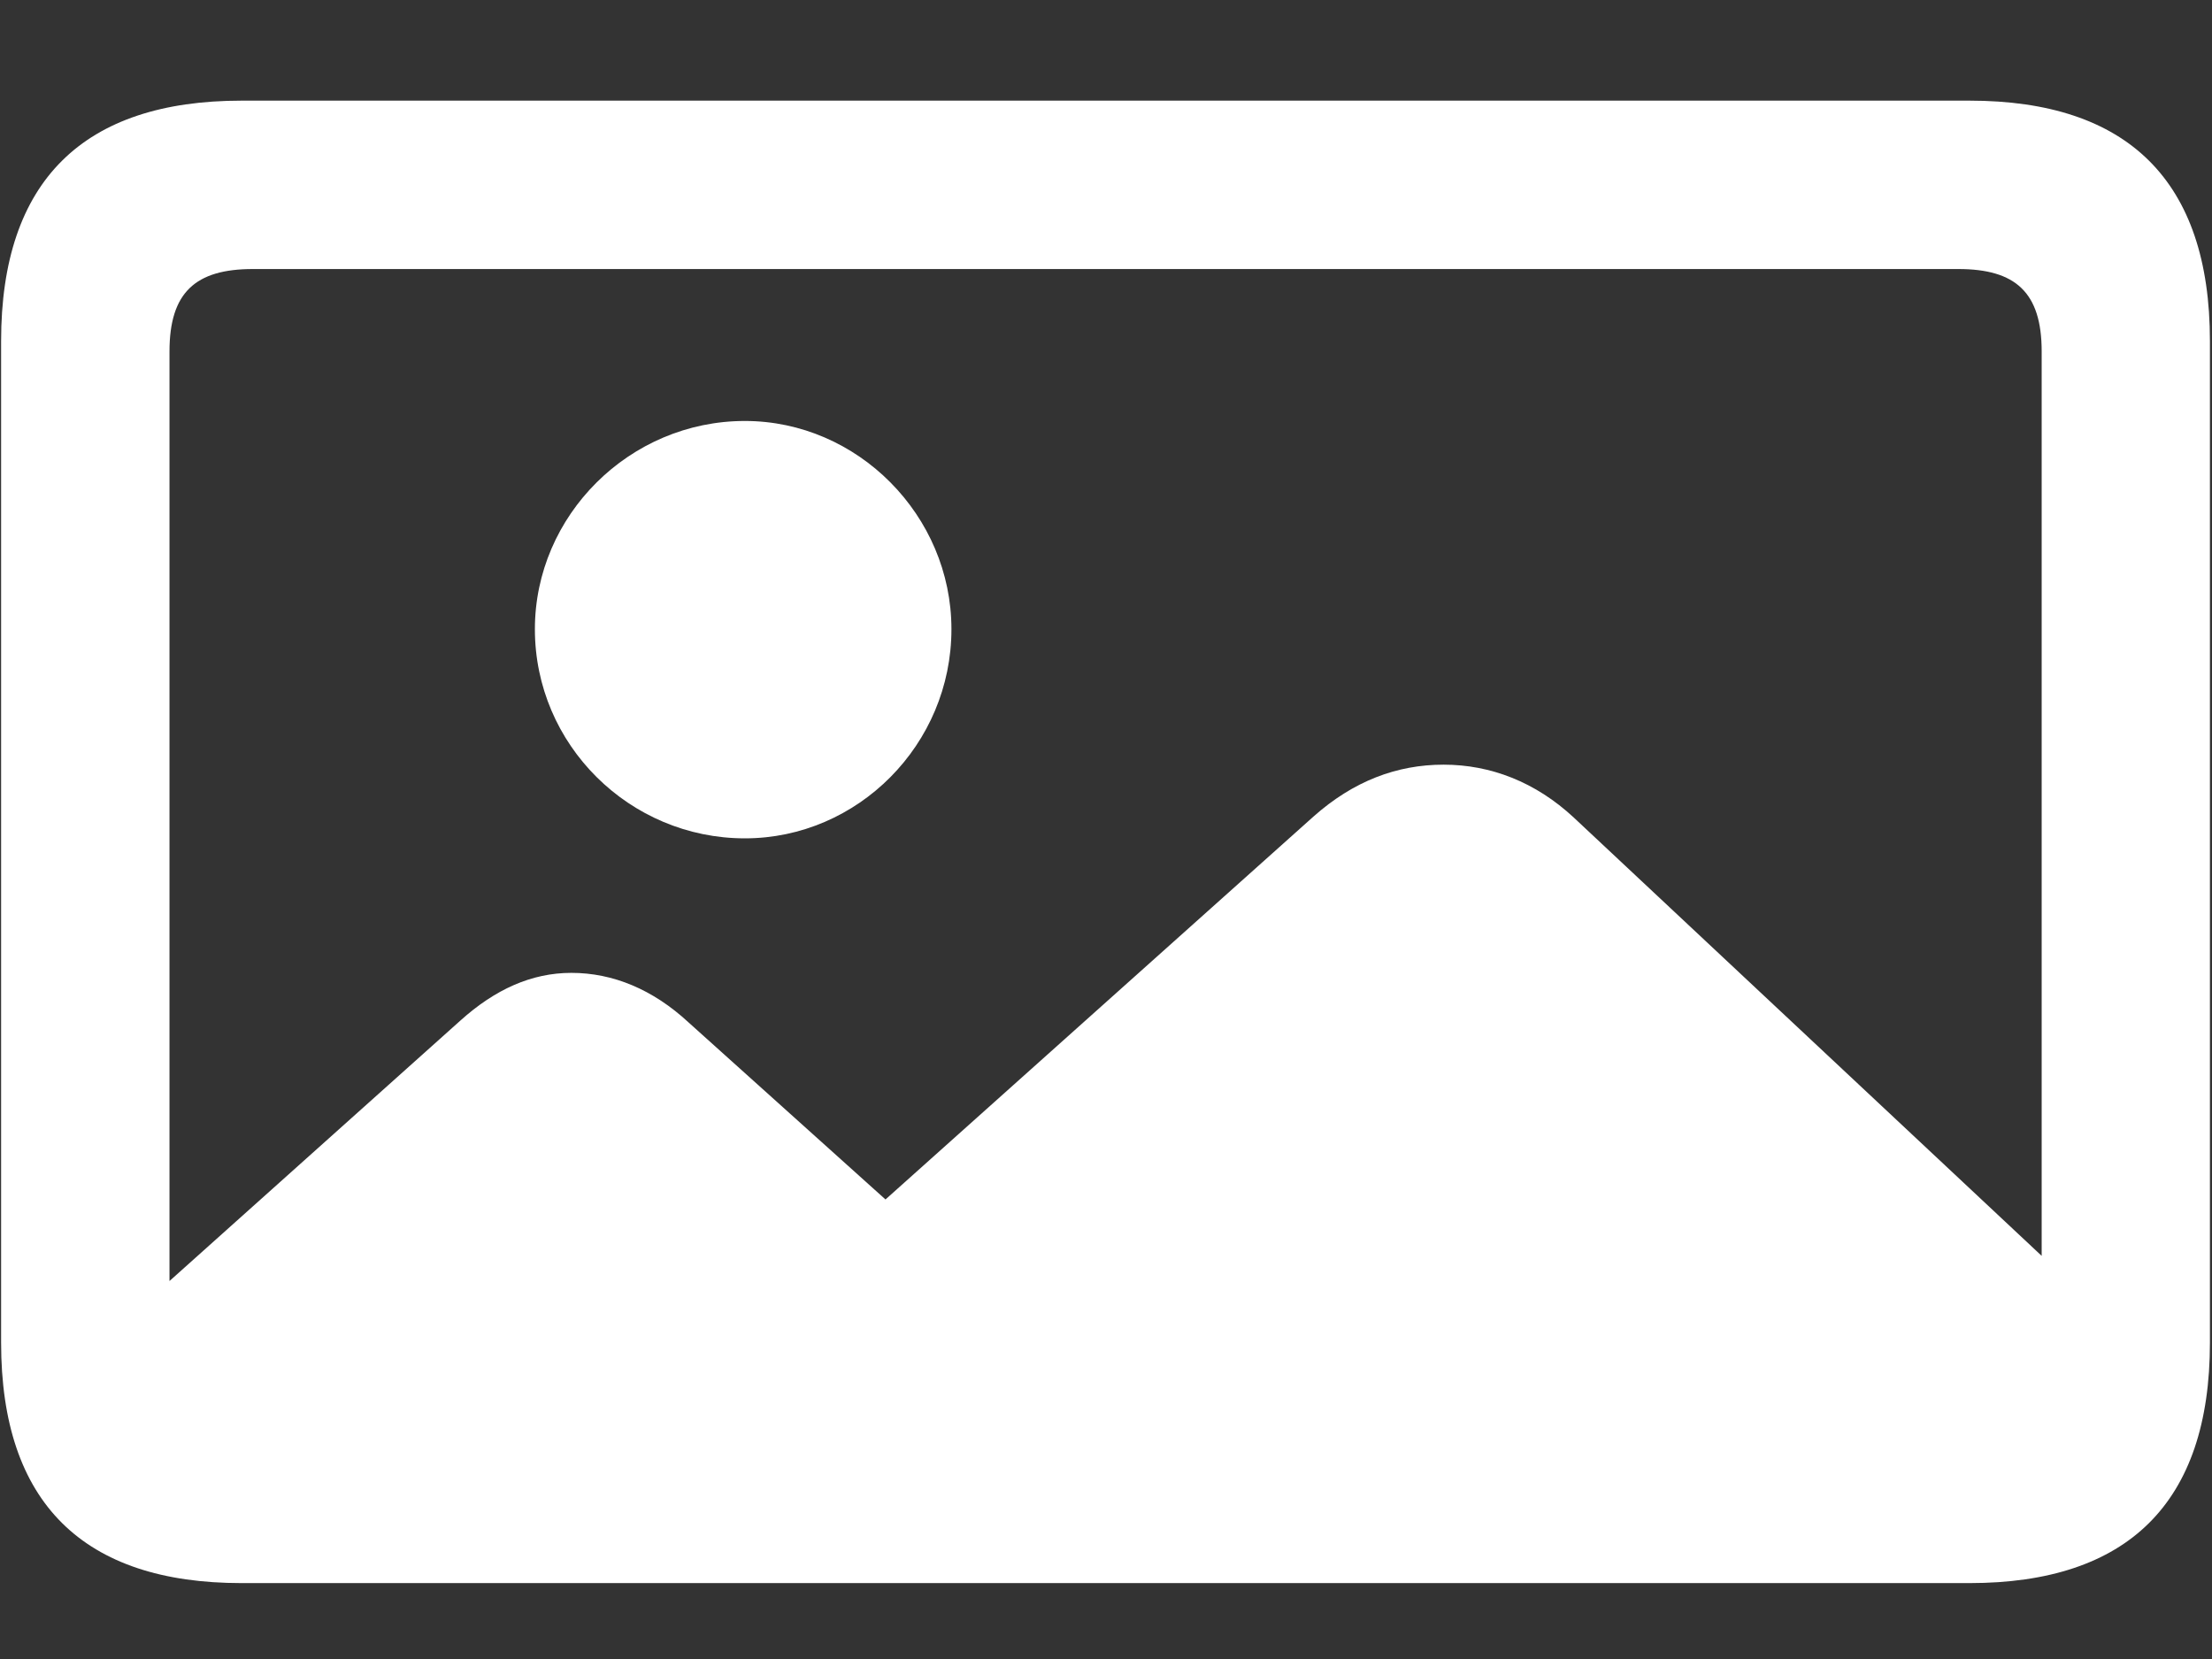 <svg width="16" height="12" viewBox="0 0 16 12" fill="none" xmlns="http://www.w3.org/2000/svg">
<rect x="0" y="0" width="16" height="12" fill="#333333" stroke="none"/>
<path fill-rule="evenodd" clip-rule="evenodd" d="M14.246 11.451H1.747C0.605 11.451 0.008 10.873 0.008 9.712V2.467C0.008 1.306 0.605 0.728 1.747 0.728H14.246C15.389 0.728 15.985 1.306 15.985 2.467V9.712C15.985 10.873 15.389 11.451 14.246 11.451ZM1.829 1.946C1.414 1.946 1.226 2.115 1.226 2.542V9.266L3.329 7.383C3.58 7.157 3.844 7.037 4.133 7.037C4.434 7.037 4.723 7.157 4.98 7.395L6.405 8.676L9.5 5.907C9.789 5.65 10.103 5.531 10.442 5.531C10.781 5.531 11.107 5.656 11.384 5.914L14.768 9.084V2.542C14.768 2.115 14.579 1.946 14.165 1.946H1.829ZM6.882 4.551C6.882 5.386 6.204 6.064 5.388 6.064C4.553 6.064 3.869 5.386 3.869 4.551C3.869 3.729 4.553 3.045 5.388 3.045C6.204 3.045 6.882 3.729 6.882 4.551Z" fill="white"/>
</svg>
